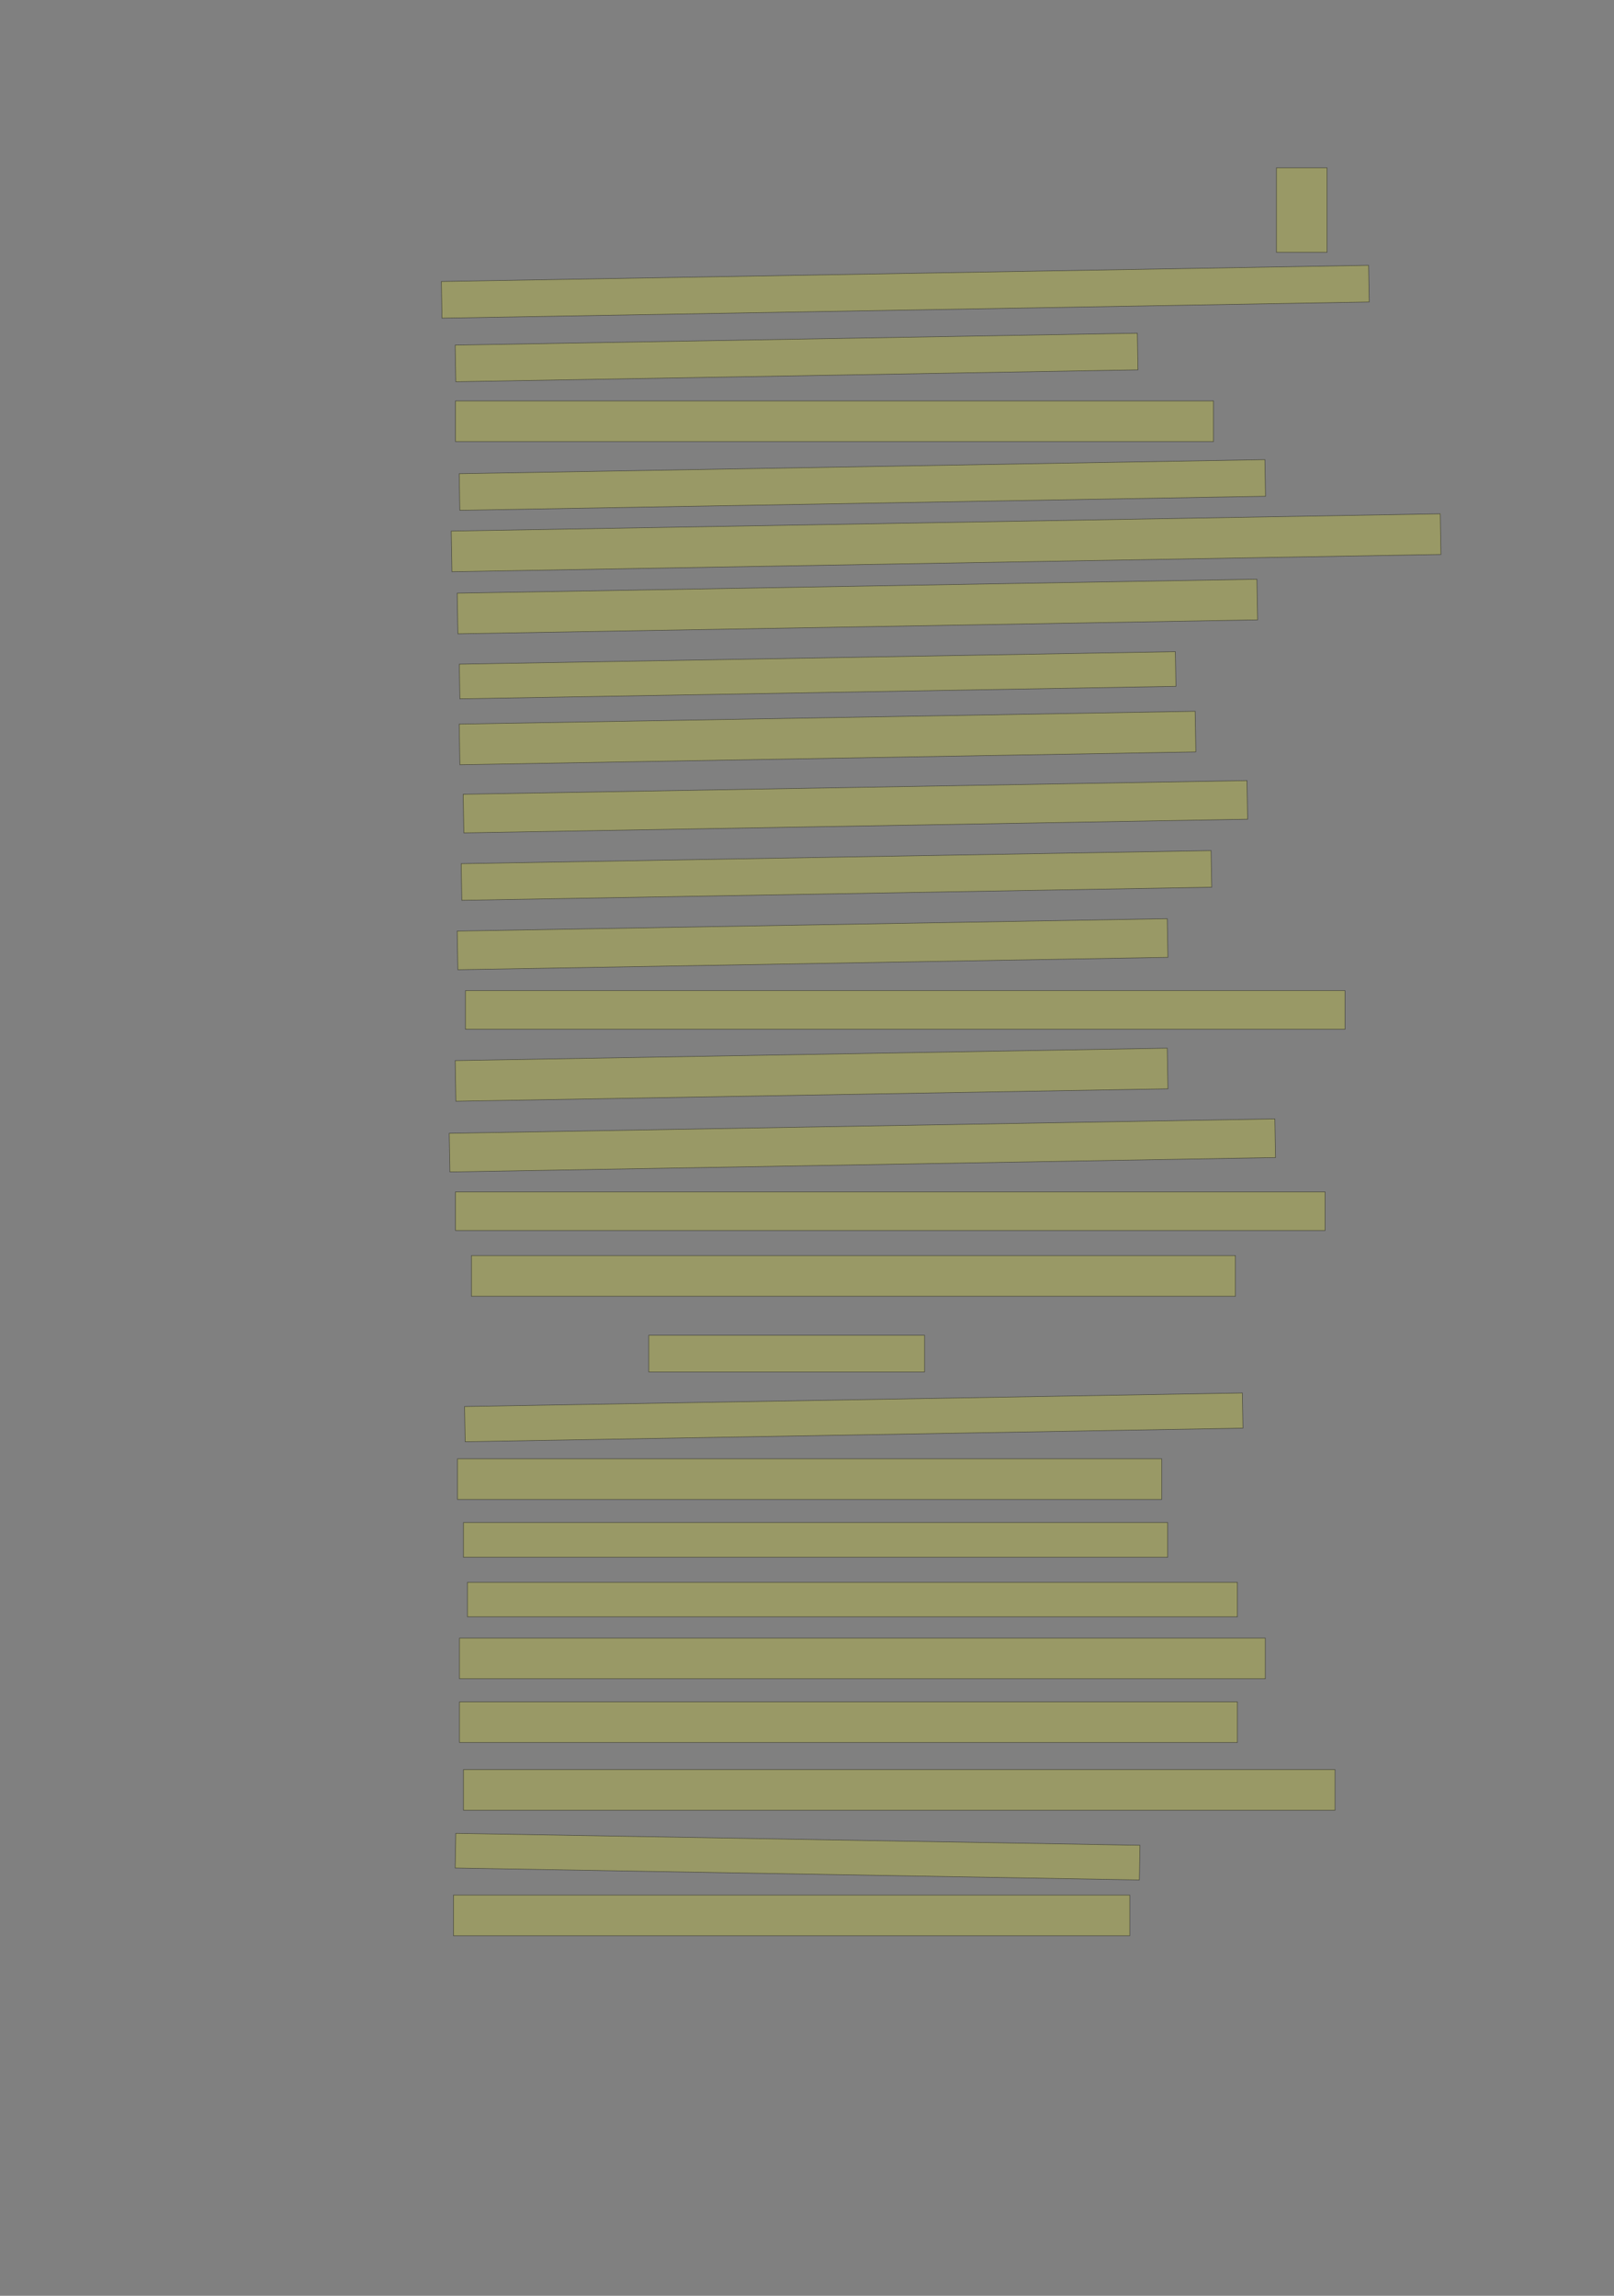 <?xml version="1.0" encoding="UTF-8" standalone="no"?><svg xmlns="http://www.w3.org/2000/svg" xmlns:xlink="http://www.w3.org/1999/xlink" height="4268" width="3000">
 <rect width="100%" height="100%" fill="#808080" stroke="none"/>
 <g>
  <title>Layer 1</title>
  <rect class=" imageannotationLine imageannotationLinked" fill="#FFFF00" fill-opacity="0.2" height="157.037" id="svg_2" stroke="#000000" stroke-opacity="0.5" width="94.074" x="2372.594" xlink:href="#la" y="312.001"/>
  <rect class=" imageannotationLine imageannotationLinked" fill="#FFFF00" fill-opacity="0.2" height="68.149" id="svg_4" stroke="#000000" stroke-opacity="0.5" transform="rotate(-1, 1682.69, 542.366)" width="1723.704" x="820.839" xlink:href="#lb" y="508.293"/>
  <rect class=" imageannotationLine imageannotationLinked" fill="#FFFF00" fill-opacity="0.2" height="68.084" id="svg_6" stroke="#000000" stroke-opacity="0.5" transform="rotate(-1, 1480.64, 664.562)" width="1268.148" x="846.57" xlink:href="#lc" y="630.52"/>
  <rect class=" imageannotationLine imageannotationLinked" fill="#FFFF00" fill-opacity="0.2" height="75.555" id="svg_8" stroke="#000000" stroke-opacity="0.5" width="1408.889" x="846.668" xlink:href="#ld" y="745.334"/>
  <rect class=" imageannotationLine imageannotationLinked" fill="#FFFF00" fill-opacity="0.2" height="68.084" id="svg_10" stroke="#000000" stroke-opacity="0.5" transform="rotate(-1, 1602.9, 901.597)" width="1497.778" x="854.01" xlink:href="#le" y="867.557"/>
  <rect class=" imageannotationLine imageannotationLinked" fill="#FFFF00" fill-opacity="0.2" height="75.555" id="svg_12" stroke="#000000" stroke-opacity="0.5" transform="rotate(-1, 1758.52, 1009.04)" width="1838.518" x="839.26" xlink:href="#lf" y="971.26"/>
  <rect class=" imageannotationLine imageannotationLinked" fill="#FFFF00" fill-opacity="0.2" height="75.555" id="svg_14" stroke="#000000" stroke-opacity="0.5" transform="rotate(-1, 1593.71, 1127.56)" width="1486.667" x="850.372" xlink:href="#lg" y="1089.779"/>
  <rect class=" imageannotationLine imageannotationLinked" fill="#FFFF00" fill-opacity="0.2" height="64.445" id="svg_16" stroke="#000000" stroke-opacity="0.5" transform="rotate(-1, 1519.73, 1255.33)" width="1331.111" x="854.172" xlink:href="#lh" y="1223.109"/>
  <rect class=" imageannotationLine imageannotationLinked" fill="#FFFF00" fill-opacity="0.2" height="75.555" id="svg_18" stroke="#000000" stroke-opacity="0.5" transform="rotate(-1, 1538.15, 1372)" width="1368.148" x="854.075" xlink:href="#li" y="1334.223"/>
  <rect class=" imageannotationLine imageannotationLinked" fill="#FFFF00" fill-opacity="0.2" height="71.851" id="svg_20" stroke="#000000" stroke-opacity="0.5" transform="rotate(-1, 1589.97, 1499.78)" width="1457.037" x="861.451" xlink:href="#lj" y="1463.853"/>
  <rect class=" imageannotationLine imageannotationLinked" fill="#FFFF00" fill-opacity="0.2" height="68.084" id="svg_22" stroke="#000000" stroke-opacity="0.5" transform="rotate(-1, 1554.75, 1627.53)" width="1394.074" x="857.714" xlink:href="#lk" y="1593.483"/>
  <rect class=" imageannotationLine imageannotationLinked" fill="#FFFF00" fill-opacity="0.2" height="71.851" id="svg_24" stroke="#000000" stroke-opacity="0.5" transform="rotate(-1, 1510.34, 1755.34)" width="1320" x="850.339" xlink:href="#ll" y="1719.409"/>
  <rect class=" imageannotationLine imageannotationLinked" fill="#FFFF00" fill-opacity="0.2" height="71.851" id="svg_26" stroke="#000000" stroke-opacity="0.5" width="1634.815" x="865.187" xlink:href="#lm" y="1841.631"/>
  <rect class=" imageannotationLine imageannotationLinked" fill="#FFFF00" fill-opacity="0.2" height="75.555" id="svg_28" stroke="#000000" stroke-opacity="0.5" transform="rotate(-1, 1508.52, 1997.93)" width="1323.704" x="846.668" xlink:href="#ln" y="1960.149"/>
  <rect class=" imageannotationLine imageannotationLinked" fill="#FFFF00" fill-opacity="0.2" height="71.851" id="svg_30" stroke="#000000" stroke-opacity="0.5" transform="rotate(-1, 1602.93, 2129.41)" width="1534.815" x="835.525" xlink:href="#lo" y="2093.483"/>
  <rect class=" imageannotationLine imageannotationLinked" fill="#FFFF00" fill-opacity="0.2" height="71.851" id="svg_32" stroke="#000000" stroke-opacity="0.5" width="1616.296" x="846.668" xlink:href="#lp" y="2215.705"/>
  <rect class=" imageannotationLine imageannotationLinked" fill="#FFFF00" fill-opacity="0.2" height="75.555" id="svg_34" stroke="#000000" stroke-opacity="0.5" width="1420" x="876.298" xlink:href="#lq" y="2334.223"/>
  <rect class=" imageannotationLine imageannotationLinked" fill="#FFFF00" fill-opacity="0.2" height="68.147" id="svg_36" stroke="#000000" stroke-opacity="0.5" width="512.593" x="1205.927" xlink:href="#lr" y="2482.371"/>
  <rect class=" imageannotationLine imageannotationLinked" fill="#FFFF00" fill-opacity="0.2" height="65.417" id="svg_38" stroke="#000000" stroke-opacity="0.5" transform="rotate(-1, 1586.92, 2634.86) translate(-3.704, 0)" width="1445.926" x="867.659" xlink:href="#ls" y="2602.216"/>
  <rect class=" imageannotationLine imageannotationLinked" fill="#FFFF00" fill-opacity="0.2" height="75.555" id="svg_40" stroke="#000000" stroke-opacity="0.5" width="1308.889" x="850.372" xlink:href="#lt" y="2712.001"/>
  <rect class=" imageannotationLine imageannotationLinked" fill="#FFFF00" fill-opacity="0.2" height="64.443" id="svg_42" stroke="#000000" stroke-opacity="0.5" width="1308.889" x="861.483" xlink:href="#lu" y="2830.52"/>
  <rect class=" imageannotationLine imageannotationLinked" fill="#FFFF00" fill-opacity="0.2" height="64.121" id="svg_44" stroke="#000000" stroke-opacity="0.5" width="1431.111" x="868.855" xlink:href="#lv" y="2941.631"/>
  <rect class=" imageannotationLine imageannotationLinked" fill="#FFFF00" fill-opacity="0.2" height="75.555" id="svg_46" stroke="#000000" stroke-opacity="0.5" width="1497.778" x="854.075" xlink:href="#lw" y="3045.334"/>
  <rect class=" imageannotationLine imageannotationLinked" fill="#FFFF00" fill-opacity="0.2" height="75.555" id="svg_48" stroke="#000000" stroke-opacity="0.5" width="1445.926" x="854.075" xlink:href="#lx" y="3163.853"/>
  <rect class=" imageannotationLine imageannotationLinked" fill="#FFFF00" fill-opacity="0.2" height="75.555" id="svg_50" stroke="#000000" stroke-opacity="0.5" width="1620" x="861.483" xlink:href="#ly" y="3289.779"/>
  <rect class=" imageannotationLine imageannotationLinked" fill="#FFFF00" fill-opacity="0.2" height="64.445" id="svg_52" stroke="#000000" stroke-opacity="0.5" transform="rotate(1, 1482.5, 3451.63)" width="1271.852" x="846.571" xlink:href="#lz" y="3419.406"/>
  <rect class=" imageannotationLine imageannotationLinked" fill="#FFFF00" fill-opacity="0.2" height="75.555" id="svg_54" stroke="#000000" stroke-opacity="0.5" width="1257.037" x="842.964" xlink:href="#laa" y="3523.112"/>
 </g>

</svg>
